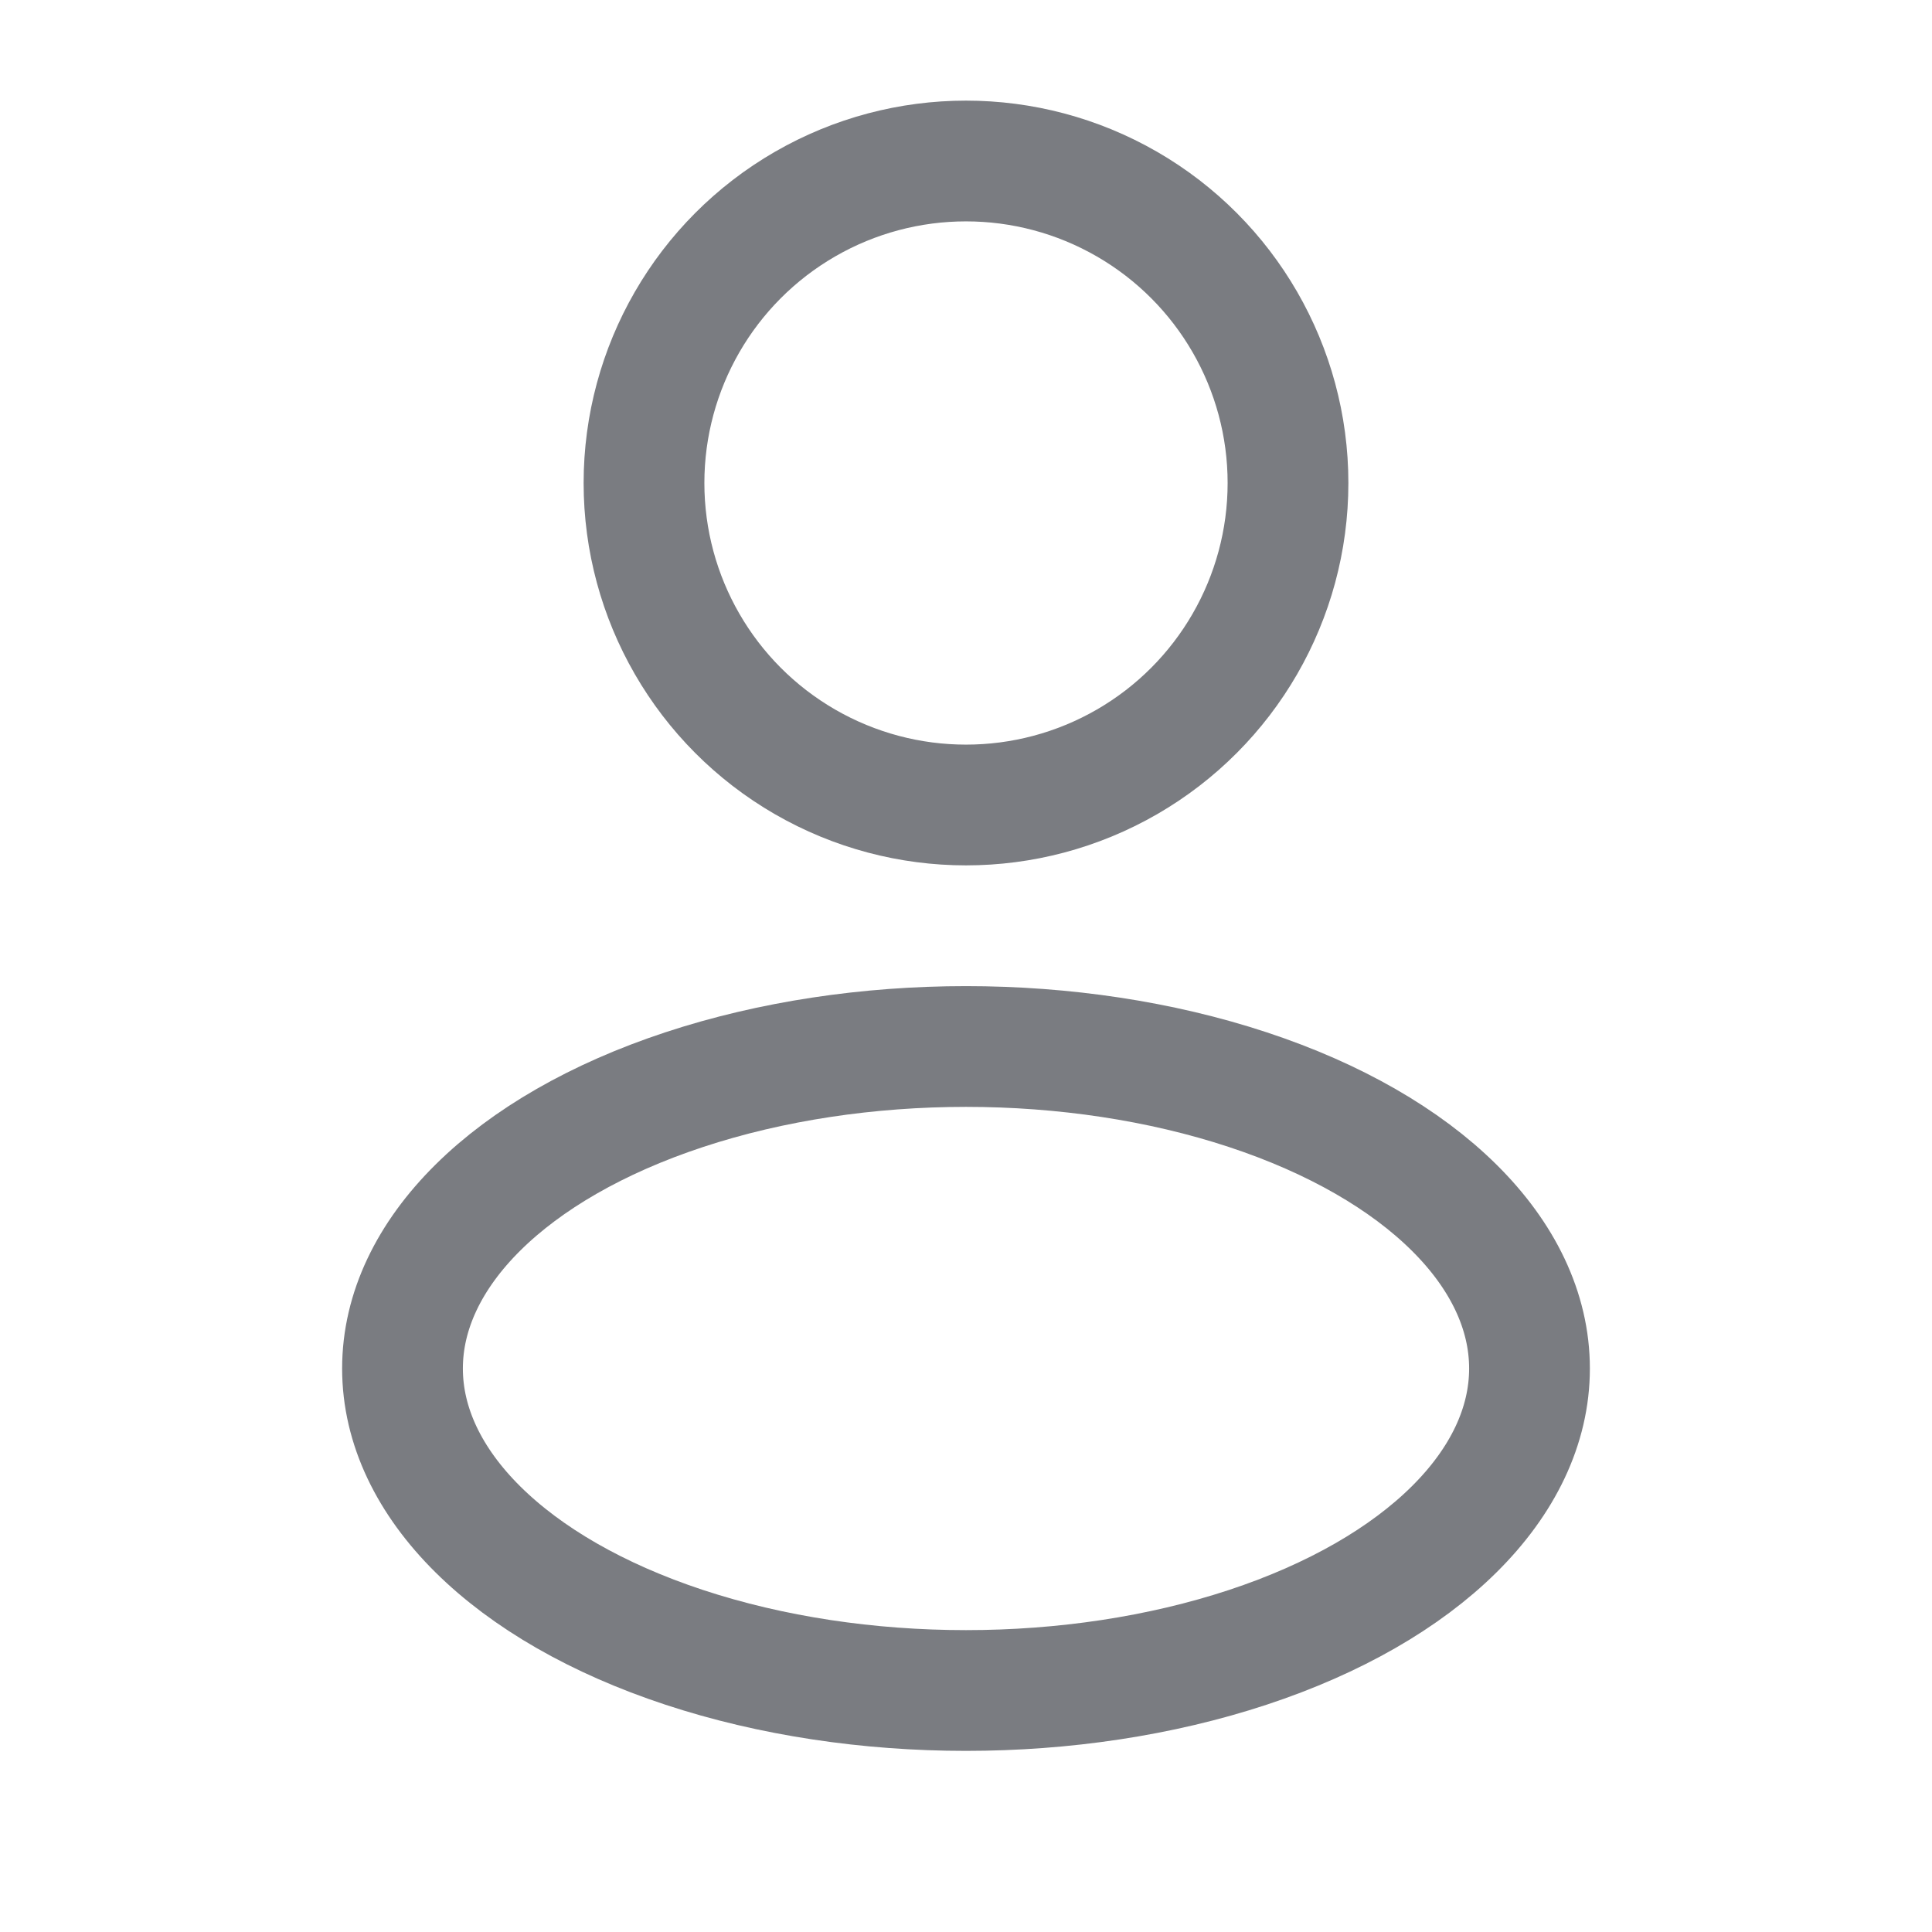 <svg width="24" height="24" viewBox="0 0 24 24" fill="none" xmlns="http://www.w3.org/2000/svg">
<circle cx="12" cy="6" r="4" stroke="#7A7C81" stroke-width="1.5"/>
<ellipse cx="12" cy="17" rx="7" ry="4" stroke="#7A7C81" stroke-width="1.5"/>
</svg>
